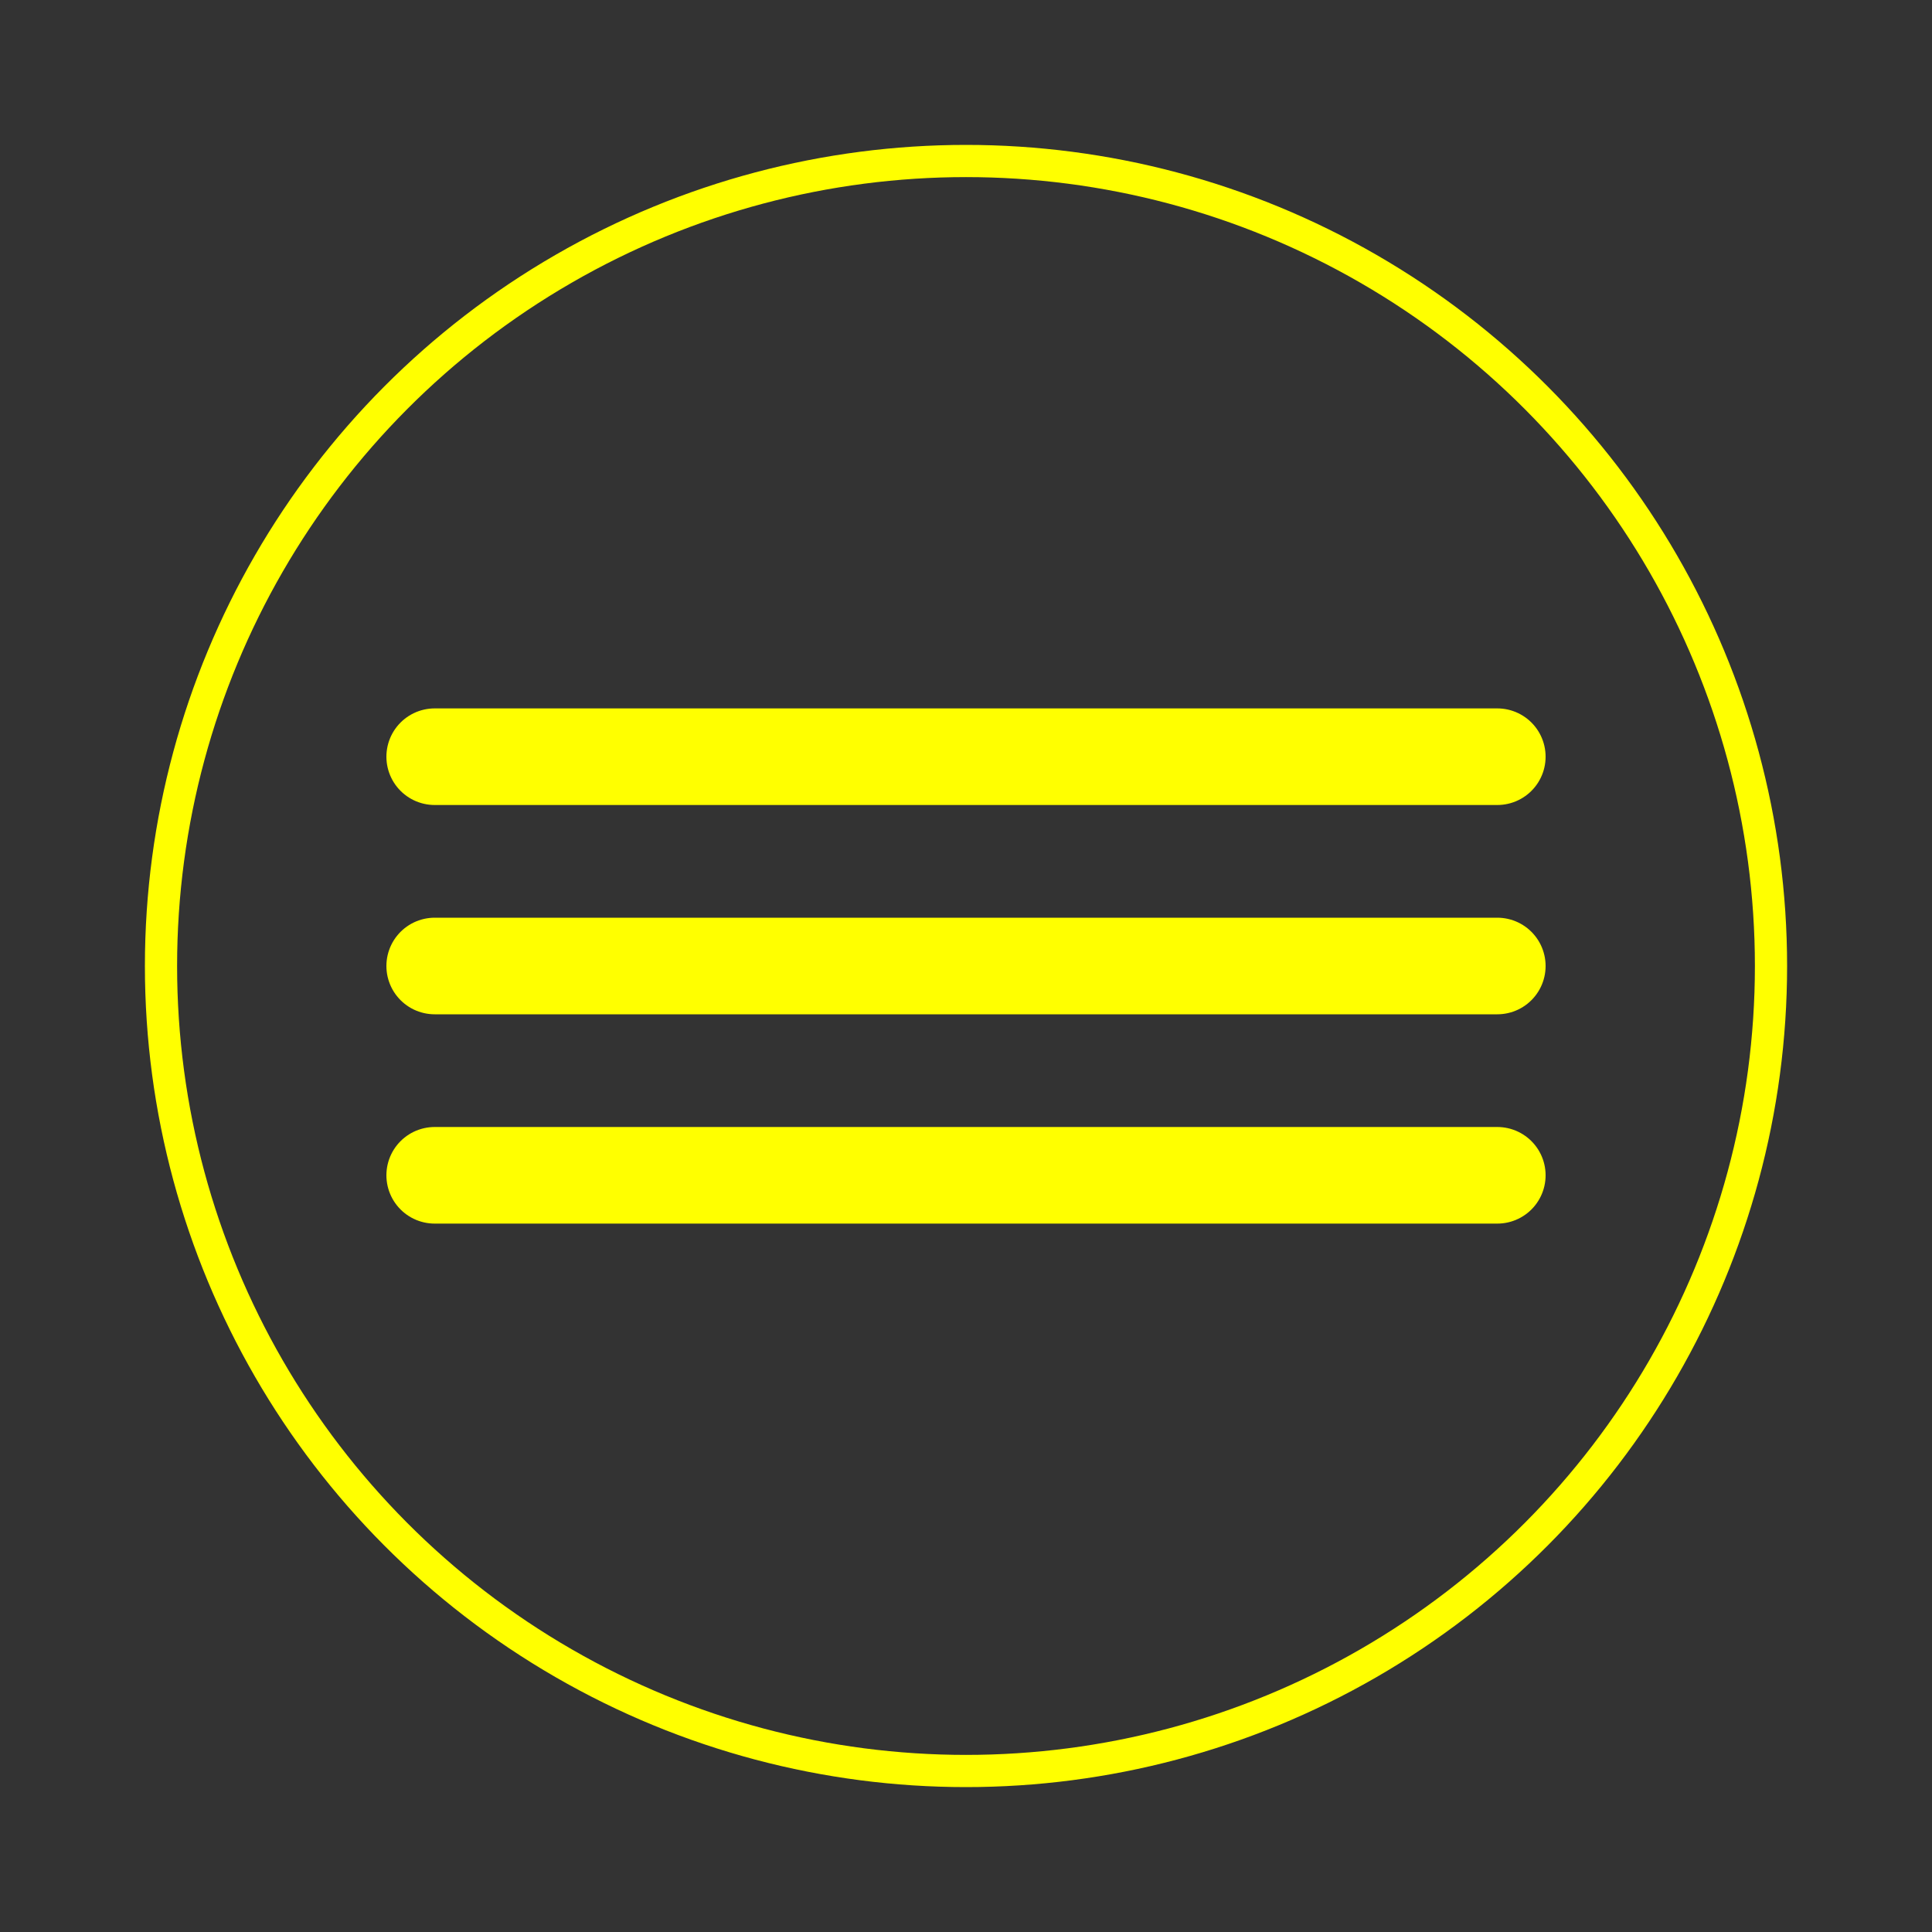 <?xml version="1.0" encoding="utf-8"?>
<!-- Generator: Adobe Illustrator 18.0.0, SVG Export Plug-In . SVG Version: 6.00 Build 0)  -->
<!DOCTYPE svg PUBLIC "-//W3C//DTD SVG 1.1//EN" "http://www.w3.org/Graphics/SVG/1.1/DTD/svg11.dtd">
<svg version="1.1" id="Ebene_1" xmlns="http://www.w3.org/2000/svg" xmlns:xlink="http://www.w3.org/1999/xlink" x="0px" y="0px"
	 viewBox="0 0 120 120" enable-background="new 0 0 120 120" xml:space="preserve">
<rect x="0" y="0" width="120" height="120" fill="#333333" stroke="none"/>
<circle fill="none" stroke="#FFFF00" stroke-width="2" stroke-miterlimit="10" cx="60" cy="60" r="50"/>
<line fill="none" stroke="#FFFF00" stroke-width="6" stroke-linecap="round" stroke-miterlimit="10" x1="27" y1="60" x2="93" y2="60"/>
<line fill="none" stroke="#FFFF00" stroke-width="6" stroke-linecap="round" stroke-miterlimit="10" x1="27" y1="47" x2="93" y2="47"/>
<line fill="none" stroke="#FFFF00" stroke-width="6" stroke-linecap="round" stroke-miterlimit="10" x1="27" y1="73" x2="93" y2="73"/>
</svg>
